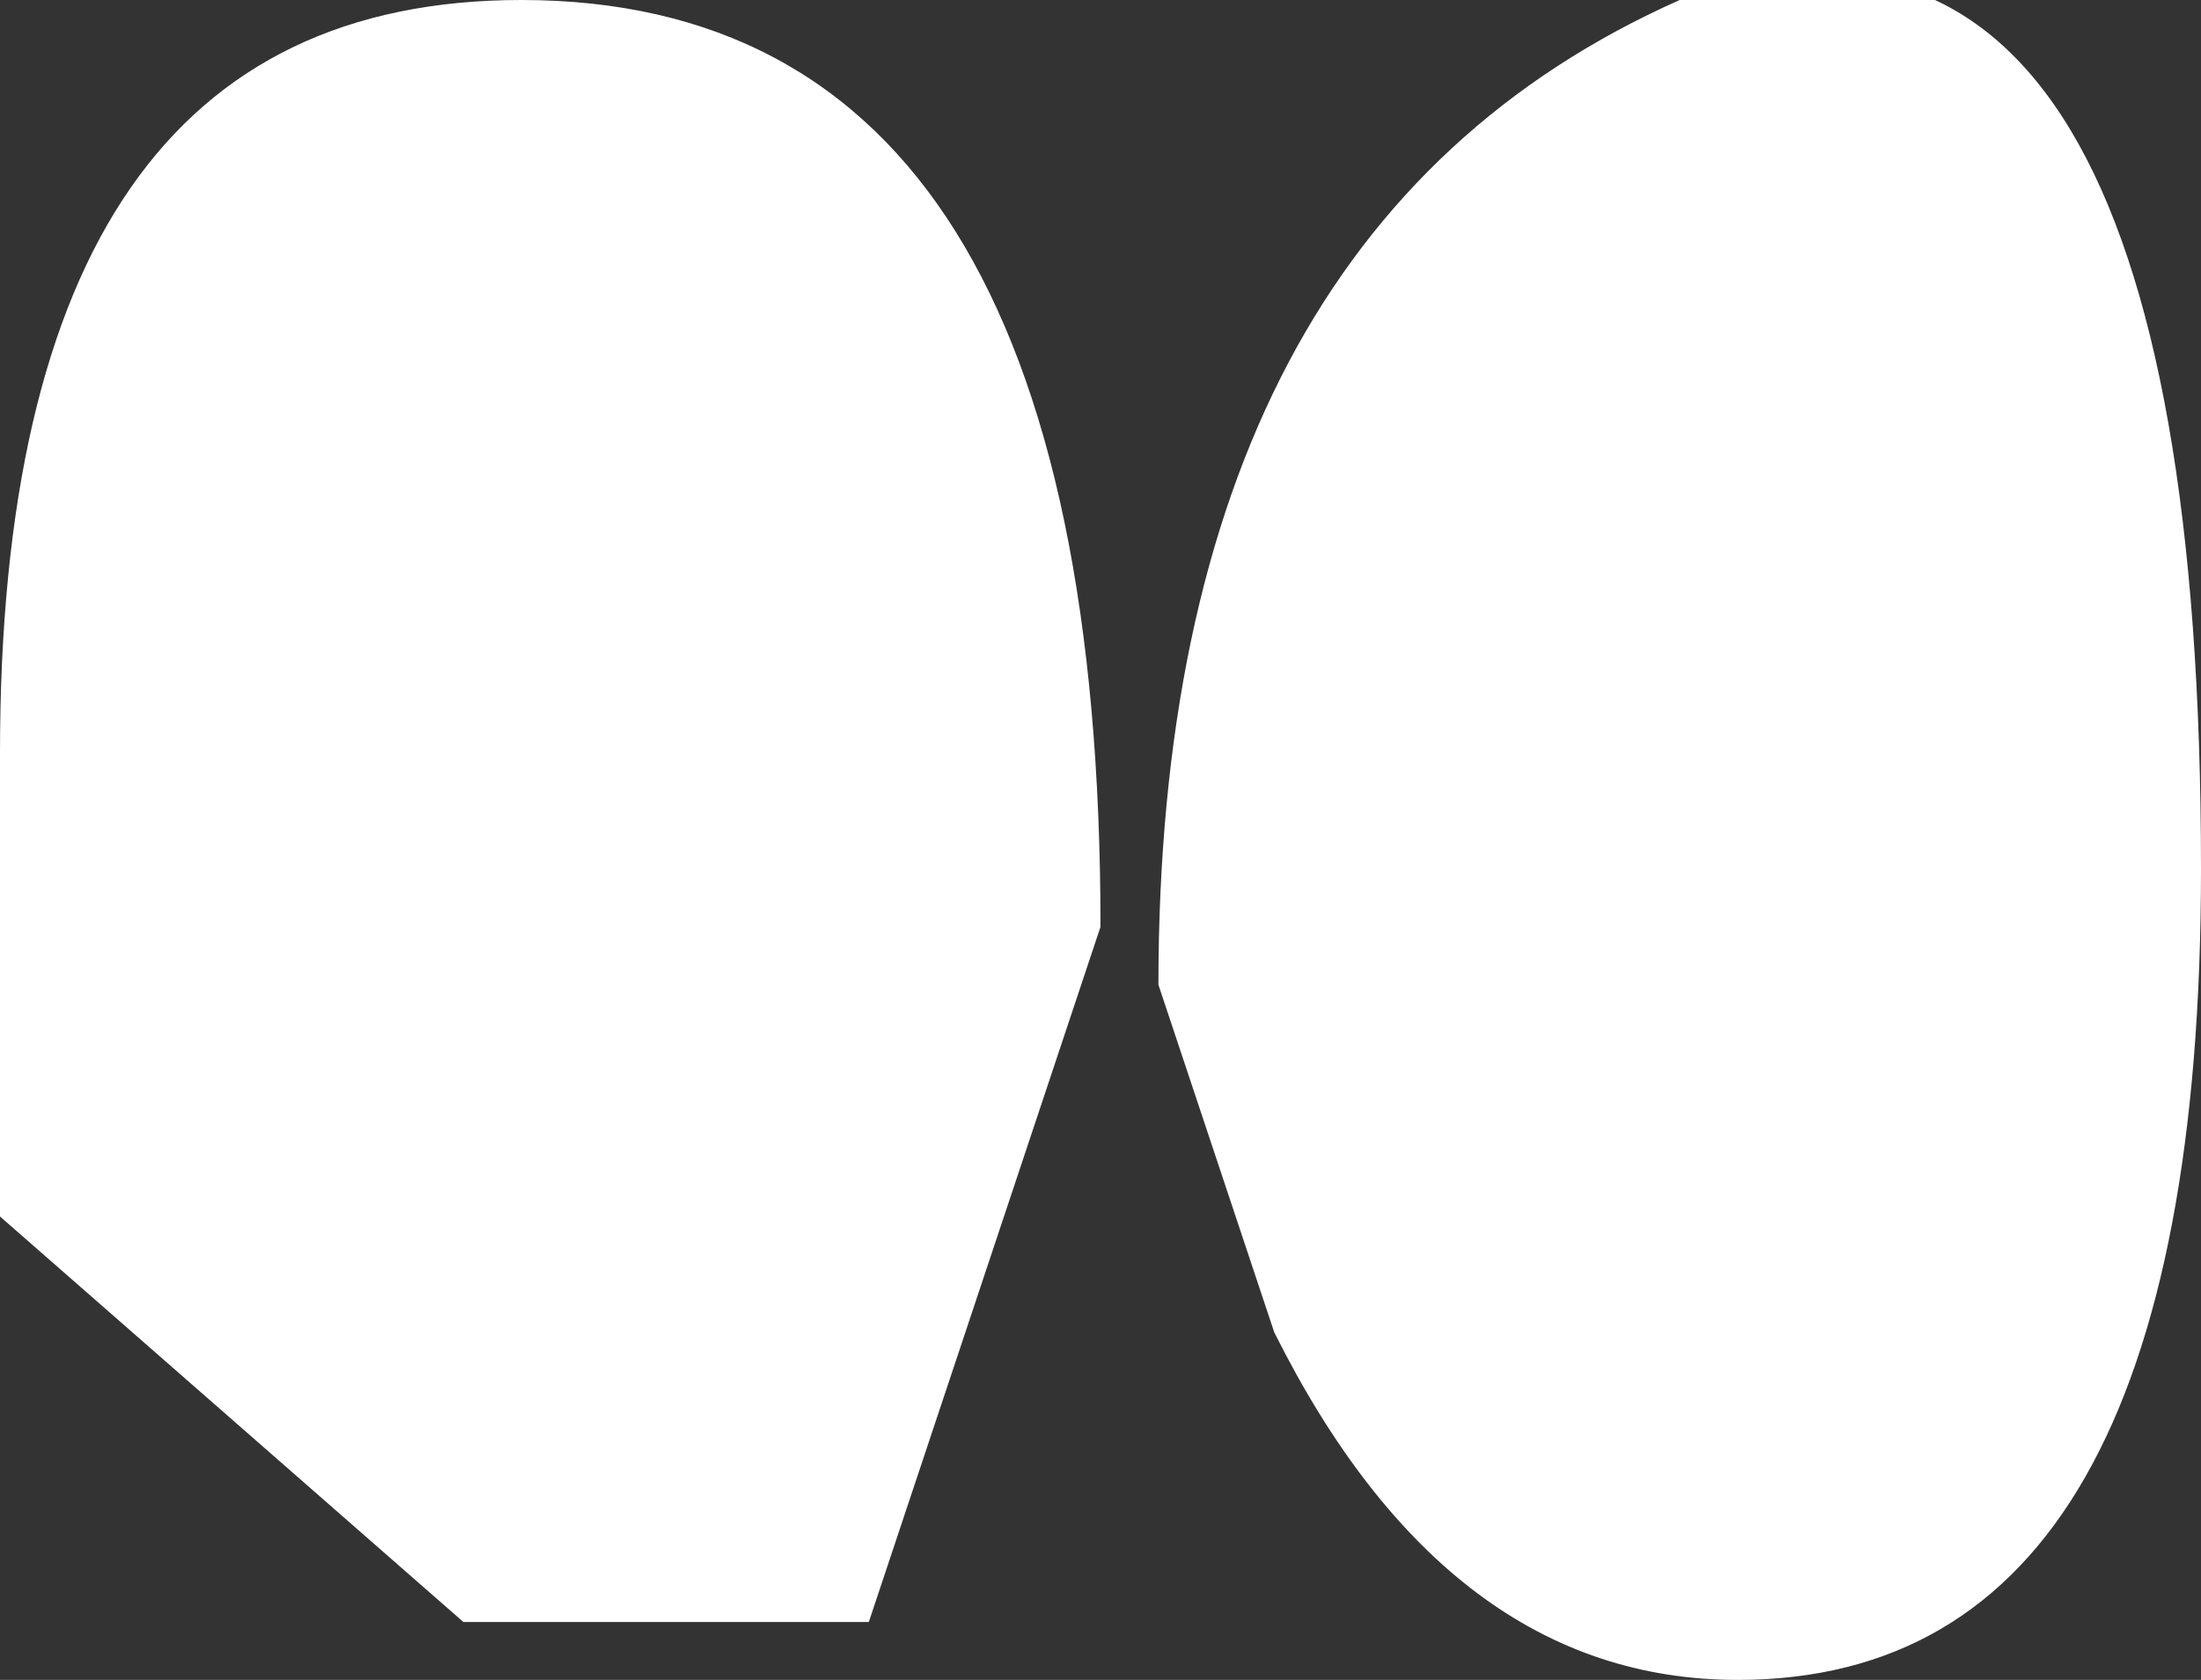 <?xml version="1.0" encoding="UTF-8" standalone="no"?>
<svg xmlns:xlink="http://www.w3.org/1999/xlink" height="1.45px" width="1.9px" xmlns="http://www.w3.org/2000/svg">
  <rect width="100%" height="100%" fill="#333333" stroke="none"/>
  <g transform="matrix(1.0, 0.0, 0.0, 1.0, 0.0, 0.0)">
    <path d="M1.5 1.45 Q1.25 1.45 1.1 1.15 L1.0 0.85 Q1.0 0.2 1.45 0.0 1.9 -0.15 1.9 0.75 1.9 1.45 1.5 1.45 M0.75 1.4 L0.4 1.4 0.0 1.05 0.0 0.65 Q0.0 0.0 0.45 0.0 0.95 0.0 0.95 0.8 L0.75 1.4" fill="#ffffff" fill-rule="evenodd" stroke="none"/>
  </g>
</svg>
